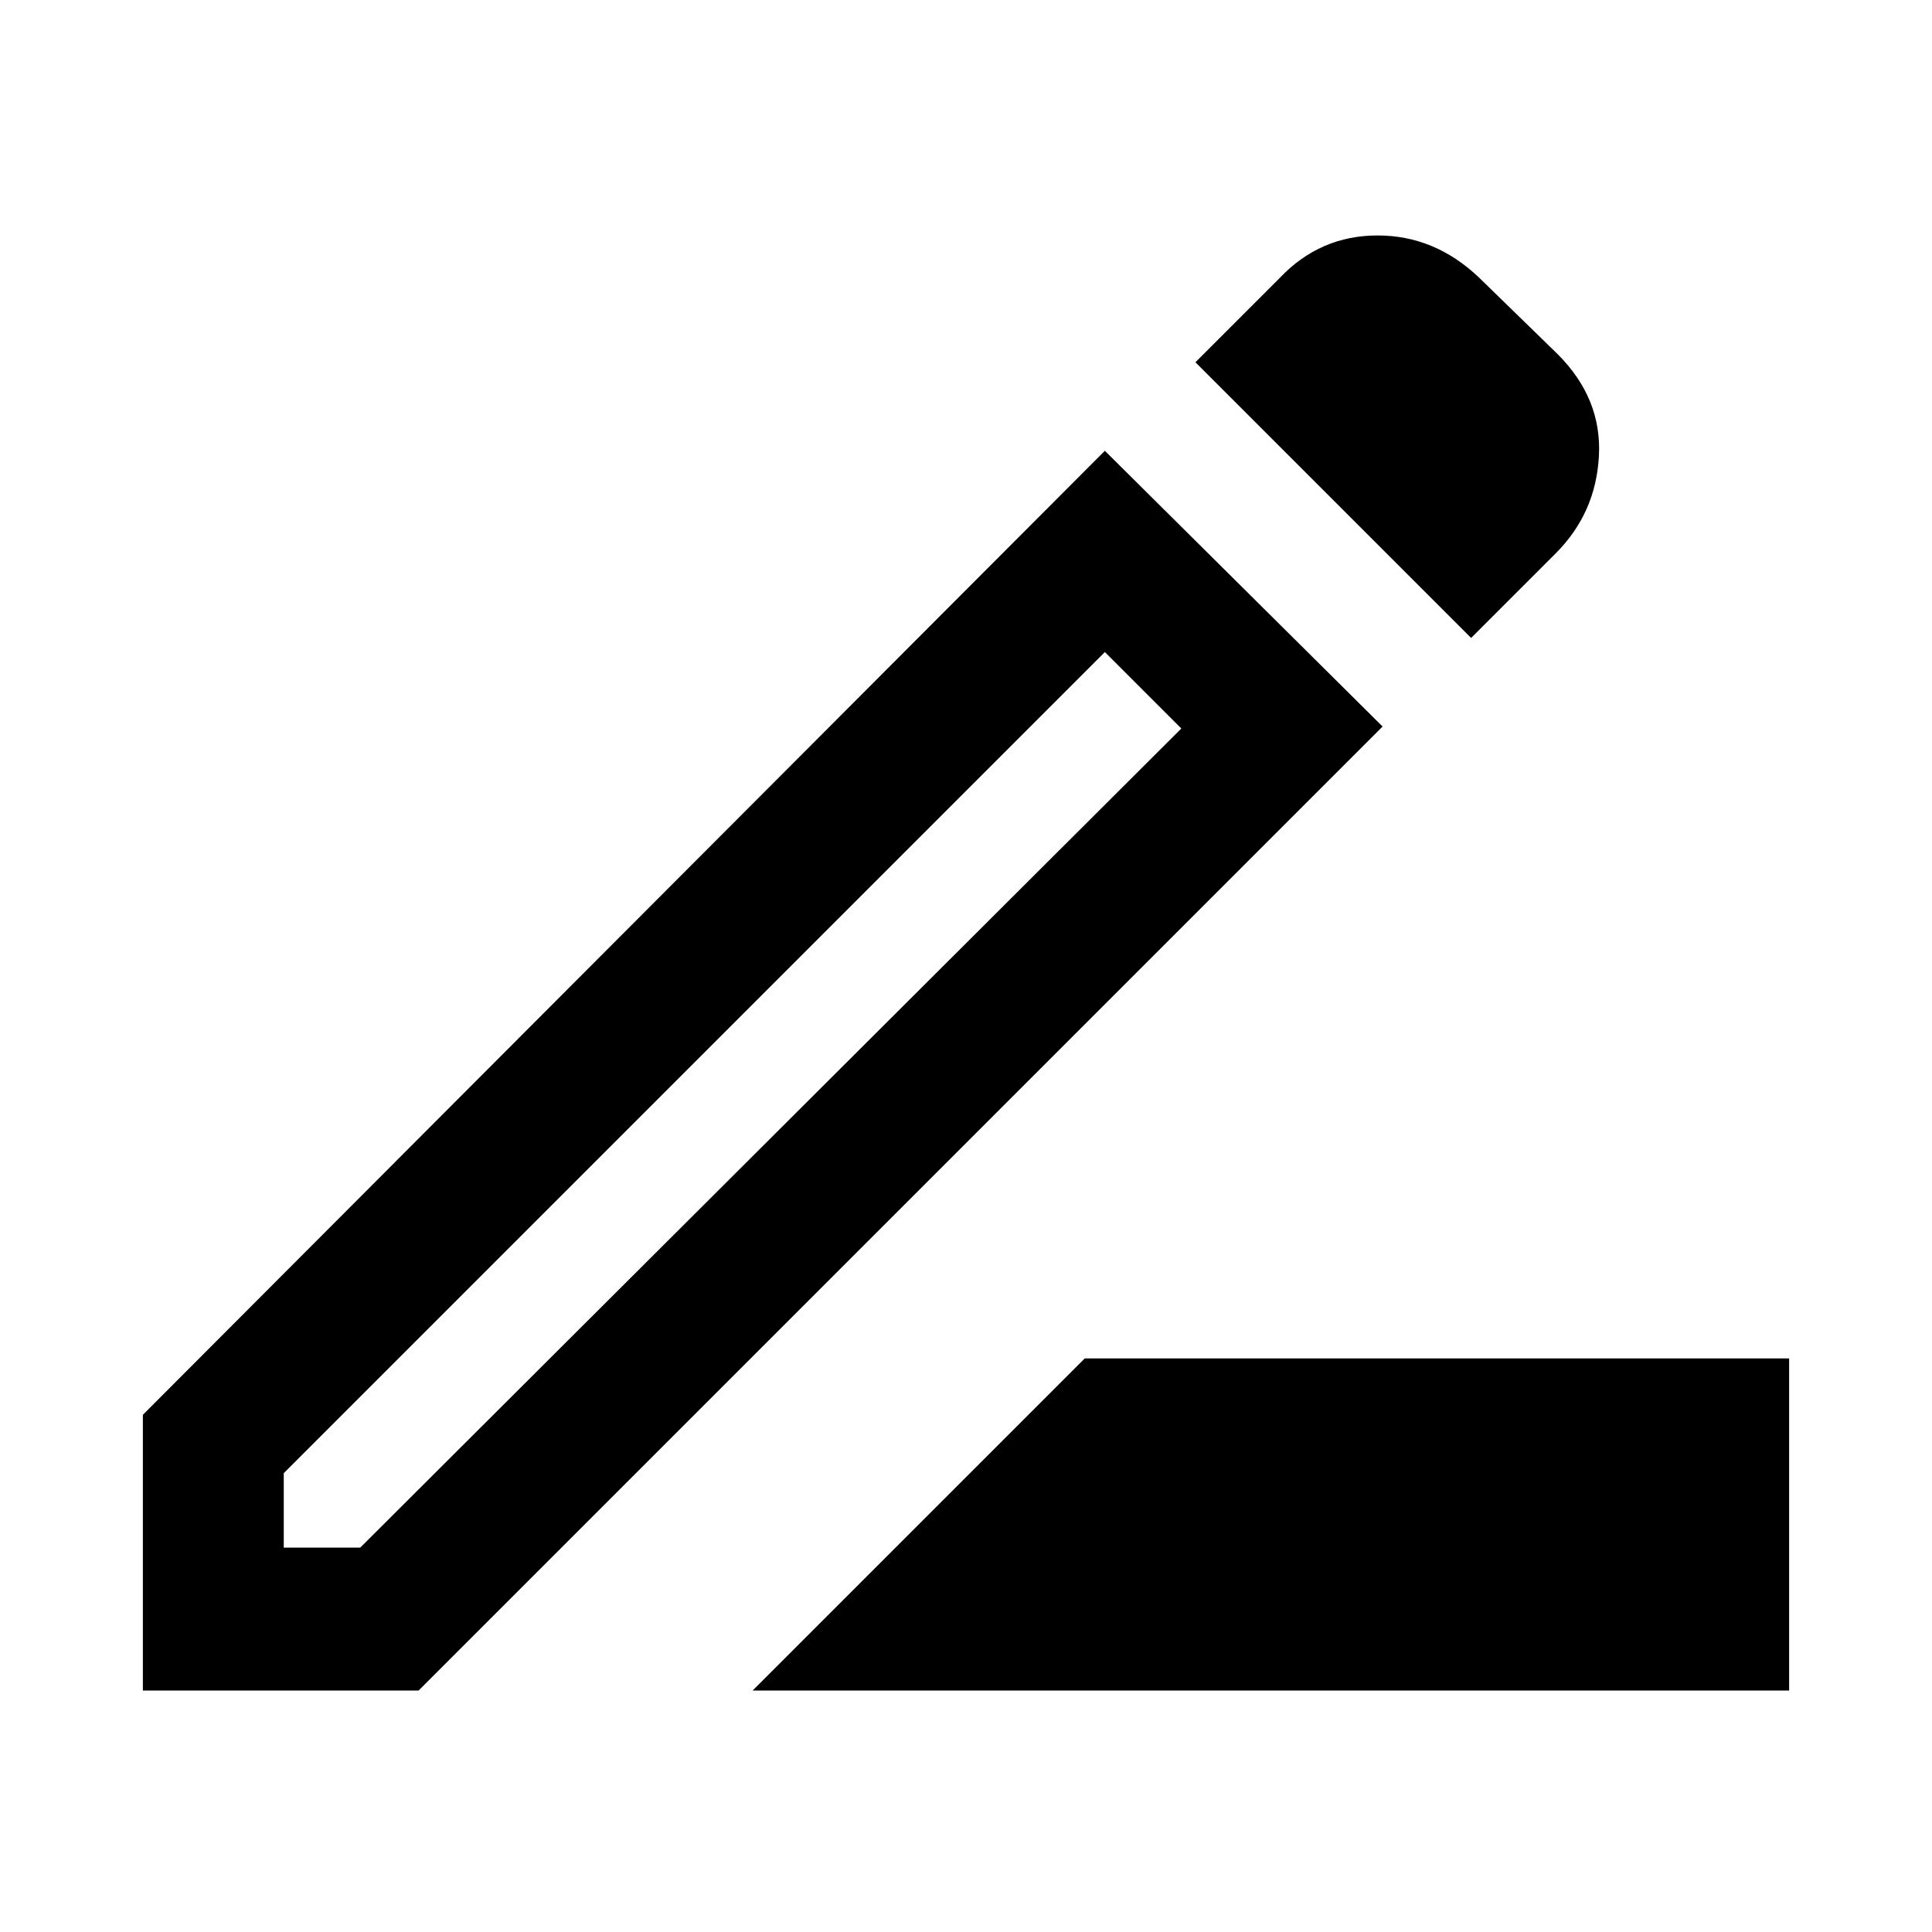 <svg xmlns="http://www.w3.org/2000/svg" height="40" width="40"><path d="m15.583 35 6.875-6.875h14.584V35Zm-9.708-2.958h1.583l17-16.959-1.583-1.583-17 17Zm24.583-18.834L24.75 7.5l1.75-1.75q.833-.875 2.021-.875 1.187 0 2.104.875l1.625 1.583q.917.917.854 2.105-.062 1.187-.896 2.02Zm-1.833 1.834L8.667 35H2.958v-5.708L22.875 9.333Zm-4.958-.75-.792-.792 1.583 1.583Z"/></svg>